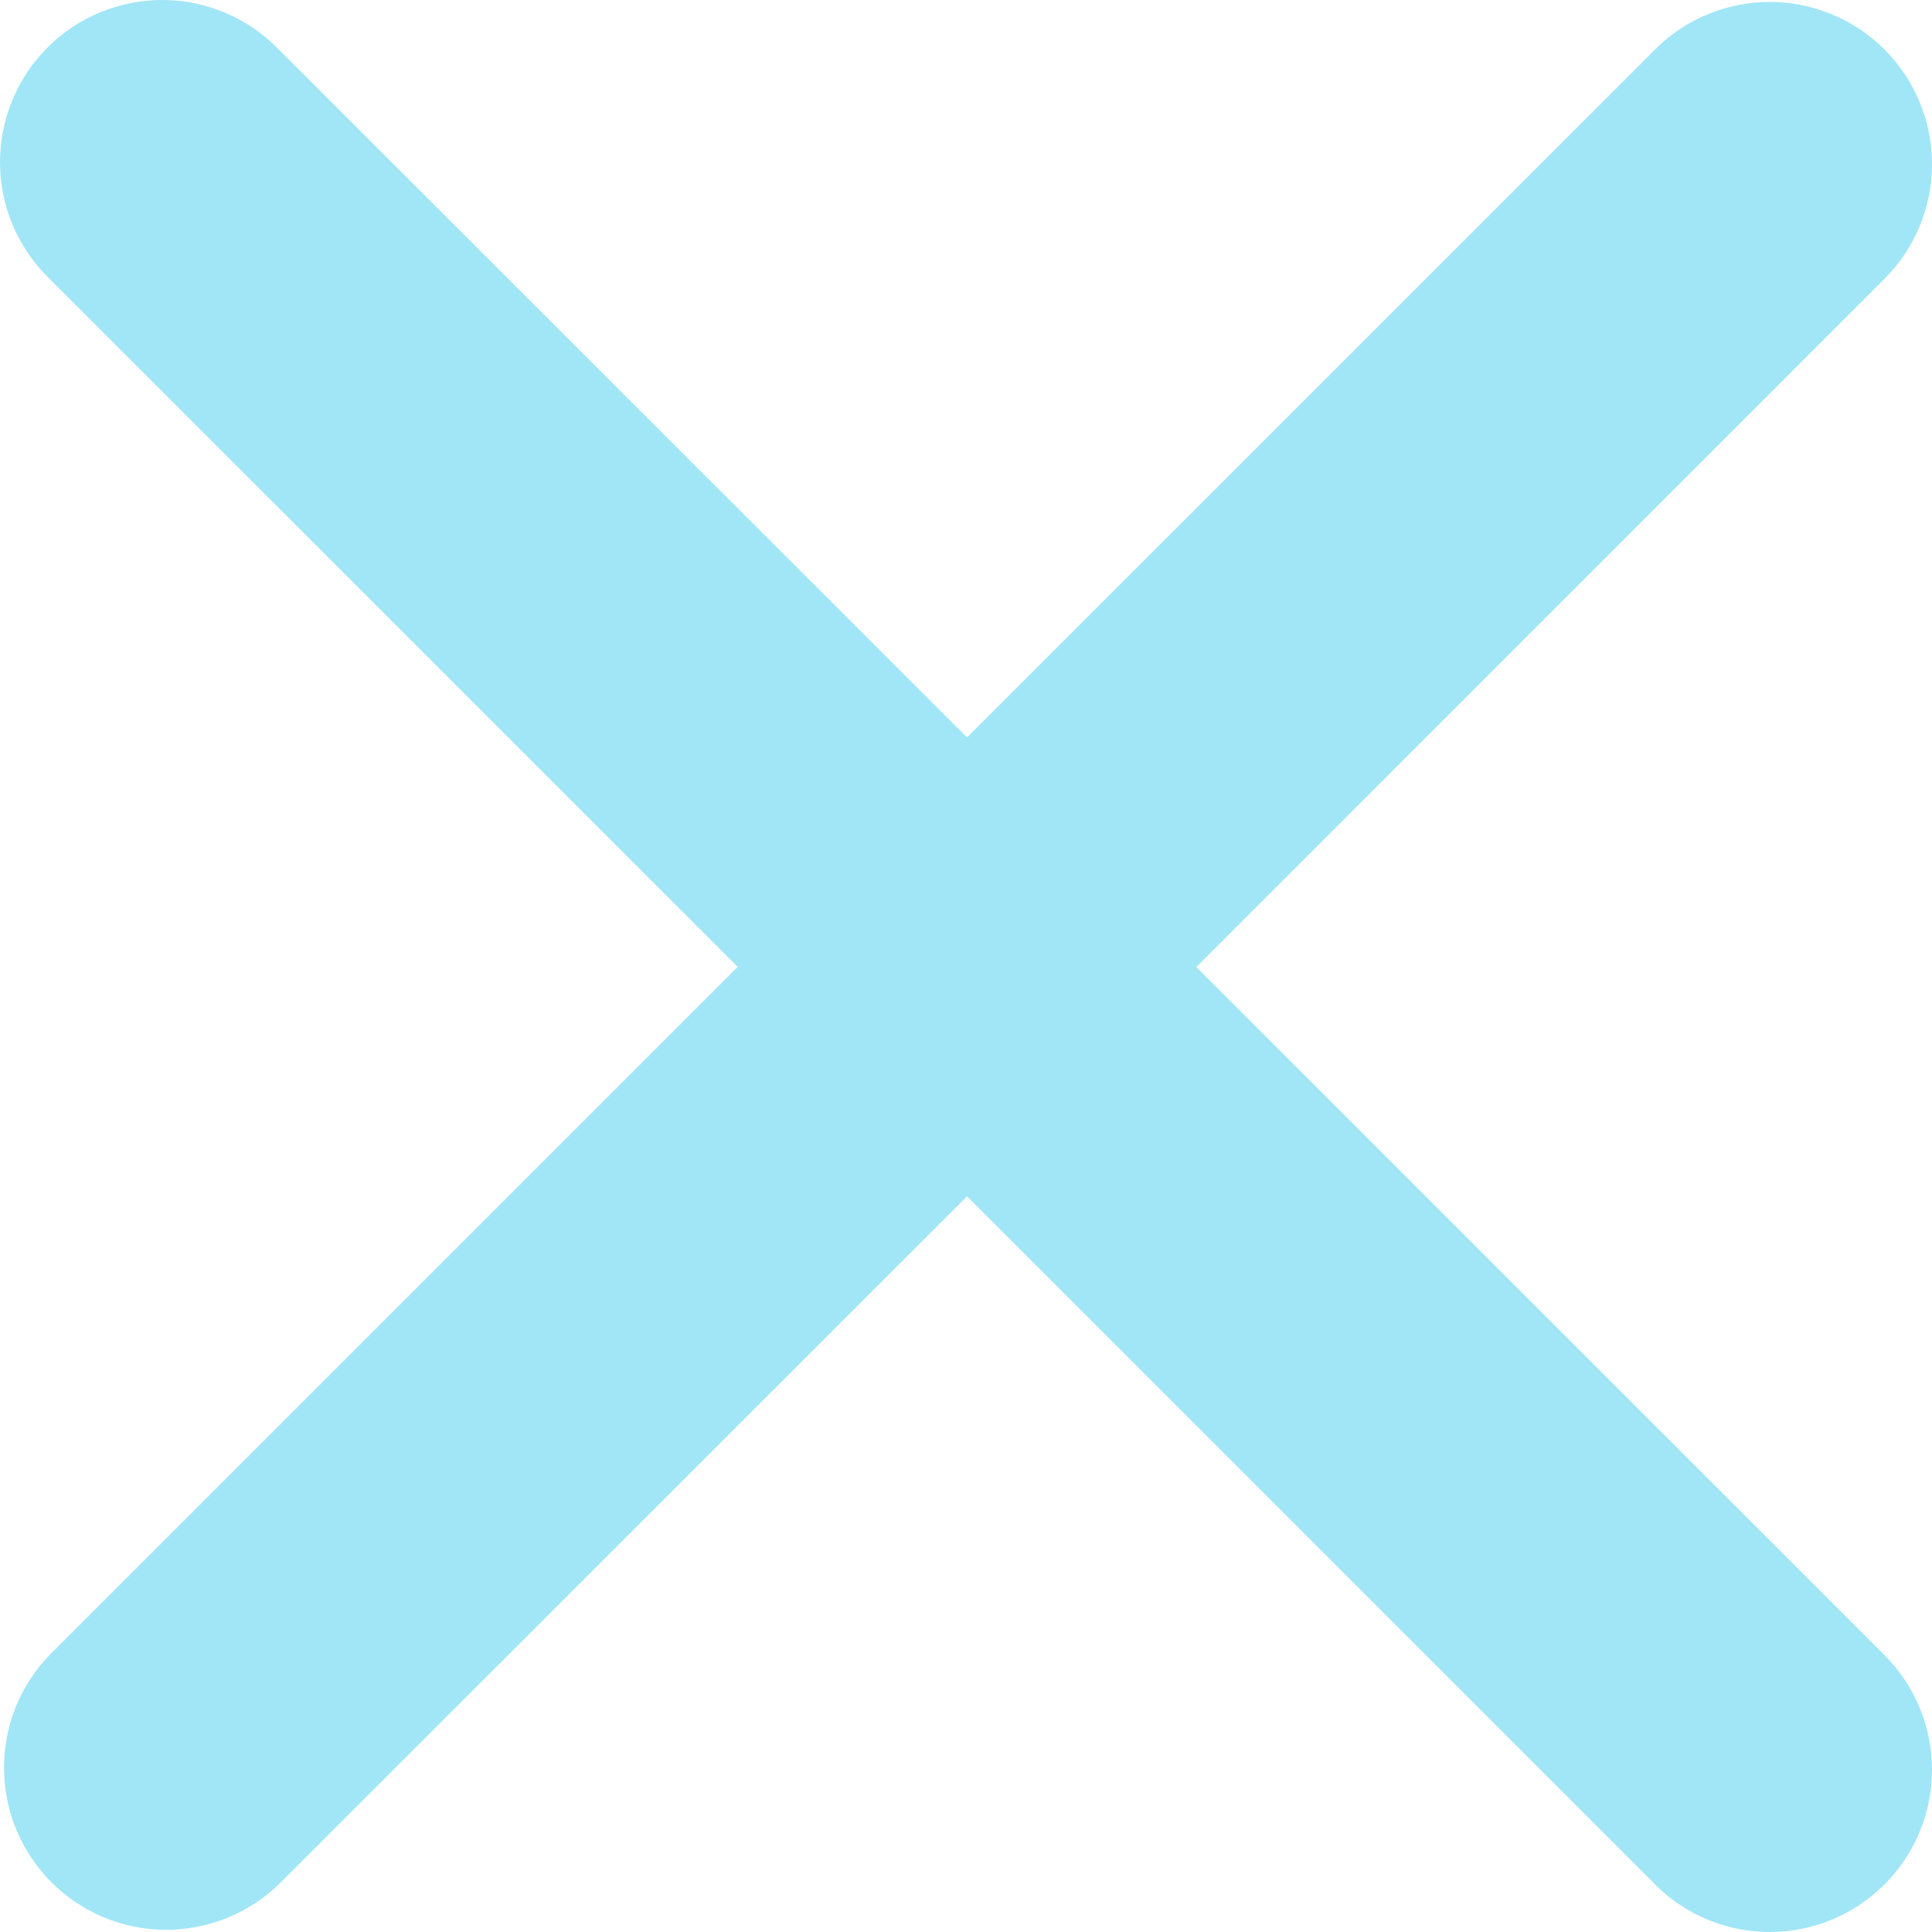 <svg width="22" height="22" viewBox="0 0 22 22" fill="none" xmlns="http://www.w3.org/2000/svg">
<path d="M18.846 21.457L11.012 13.623L3.175 21.457C2.827 21.793 2.361 21.979 1.876 21.975C1.392 21.971 0.929 21.777 0.586 21.434C0.244 21.092 0.05 20.629 0.046 20.145C0.041 19.66 0.227 19.194 0.564 18.846L8.4 11.01L0.564 3.175C0.388 3.005 0.247 2.801 0.15 2.576C0.053 2.35 0.002 2.108 6.96433e-05 1.863C-0.002 1.617 0.045 1.374 0.138 1.147C0.23 0.92 0.368 0.714 0.541 0.541C0.714 0.367 0.921 0.23 1.148 0.138C1.375 0.045 1.618 -0.002 1.863 6.9714e-05C2.108 0.002 2.35 0.053 2.576 0.15C2.801 0.247 3.005 0.387 3.175 0.564L11.012 8.397L18.846 0.564C19.017 0.392 19.221 0.256 19.445 0.163C19.669 0.07 19.909 0.022 20.152 0.022C20.395 0.022 20.635 0.07 20.859 0.163C21.083 0.255 21.287 0.391 21.459 0.563C21.63 0.734 21.766 0.938 21.859 1.162C21.952 1.386 22 1.626 22 1.869C22 2.111 21.952 2.351 21.86 2.576C21.767 2.8 21.631 3.003 21.459 3.175L13.623 11.012L21.459 18.847C21.806 19.194 22 19.664 22 20.154C22 20.643 21.805 21.113 21.459 21.459C21.112 21.806 20.642 22 20.152 22C19.662 22 19.192 21.805 18.846 21.459V21.457Z" fill="url(#paint0_linear_4101_7872)"/>
<defs>
<linearGradient id="paint0_linear_4101_7872" x1="2.61236e-07" y1="19.25" x2="18.288" y2="2.475" gradientUnits="userSpaceOnUse">
<stop stop-color="#A1E6F6"/>
<stop offset="1" stop-color="#A1E6F6"/>
</linearGradient>
</defs>
</svg>
